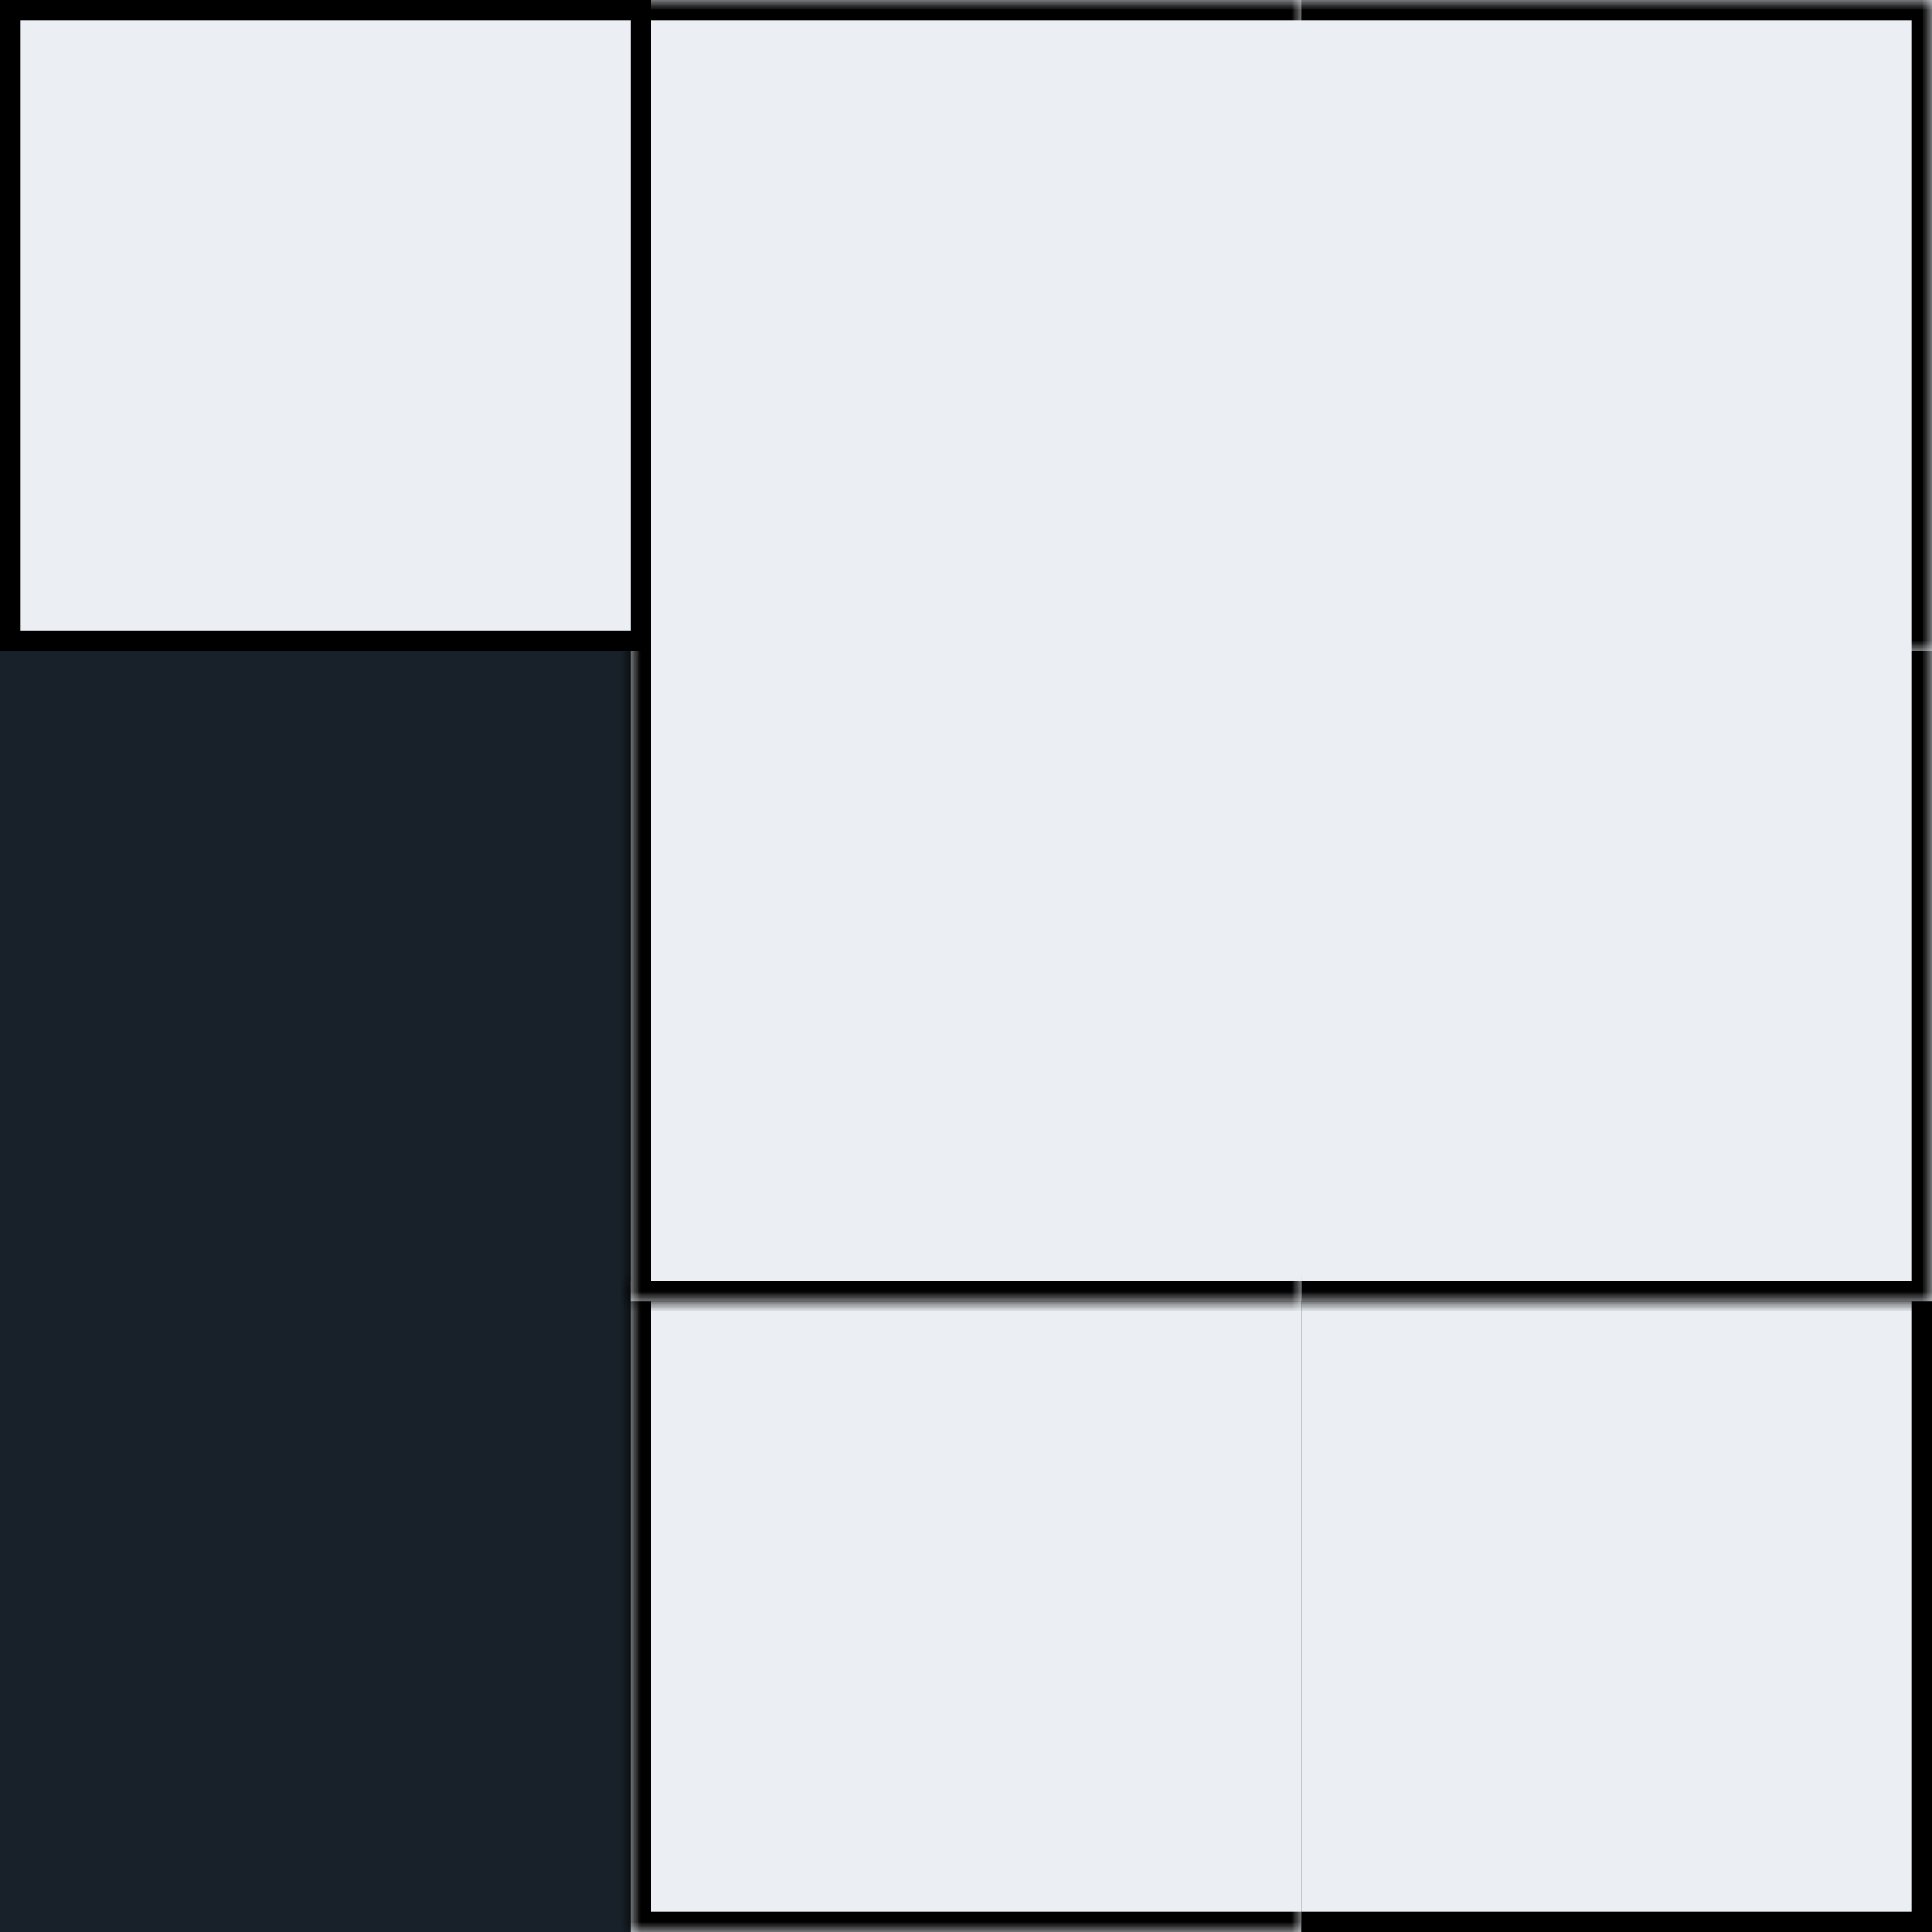 <svg width="95" height="95" viewBox="0 0 95 95" fill="none" xmlns="http://www.w3.org/2000/svg">
<rect width="95" height="95" fill="#182129"/>
<rect x="63.5" y="63.5" width="31" height="31" fill="#EBEFF3" stroke="black"/>
<mask id="path-3-inside-1_2641_2033" fill="white">
<path d="M63 31H95V64H63V31Z"/>
</mask>
<path d="M63 31H95V64H63V31Z" fill="#EBEFF3"/>
<path d="M95 64V65H96V64H95ZM94 31V64H96V31H94ZM95 63H63V65H95V63Z" fill="black" mask="url(#path-3-inside-1_2641_2033)"/>
<mask id="path-5-inside-2_2641_2033" fill="white">
<path d="M63 0H95V32H63V0Z"/>
</mask>
<path d="M63 0H95V32H63V0Z" fill="#EBEFF3"/>
<path d="M95 0H96V-1H95V0ZM63 1H95V-1H63V1ZM94 0V32H96V0H94Z" fill="black" mask="url(#path-5-inside-2_2641_2033)"/>
<mask id="path-7-inside-3_2641_2033" fill="white">
<path d="M31 63H64V95H31V63Z"/>
</mask>
<path d="M31 63H64V95H31V63Z" fill="#EBEFF3"/>
<path d="M31 63V62H30V63H31ZM31 95H30V96H31V95ZM31 64H64V62H31V64ZM64 94H31V96H64V94ZM32 95V63H30V95H32Z" fill="black" mask="url(#path-7-inside-3_2641_2033)"/>
<mask id="path-9-inside-4_2641_2033" fill="white">
<path d="M31 31H64V64H31V31Z"/>
</mask>
<path d="M31 31H64V64H31V31Z" fill="#EBEFF3"/>
<path d="M31 64H30V65H31V64ZM64 63H31V65H64V63ZM32 64V31H30V64H32Z" fill="black" mask="url(#path-9-inside-4_2641_2033)"/>
<mask id="path-11-inside-5_2641_2033" fill="white">
<path d="M31 0H64V32H31V0Z"/>
</mask>
<path d="M31 0H64V32H31V0Z" fill="#EBEFF3"/>
<path d="M31 0V-1H30V0H31ZM31 1H64V-1H31V1ZM32 32V0H30V32H32Z" fill="black" mask="url(#path-11-inside-5_2641_2033)"/>
<rect x="0.5" y="0.5" width="31" height="31" fill="#EBEFF3" stroke="black"/>
</svg>
